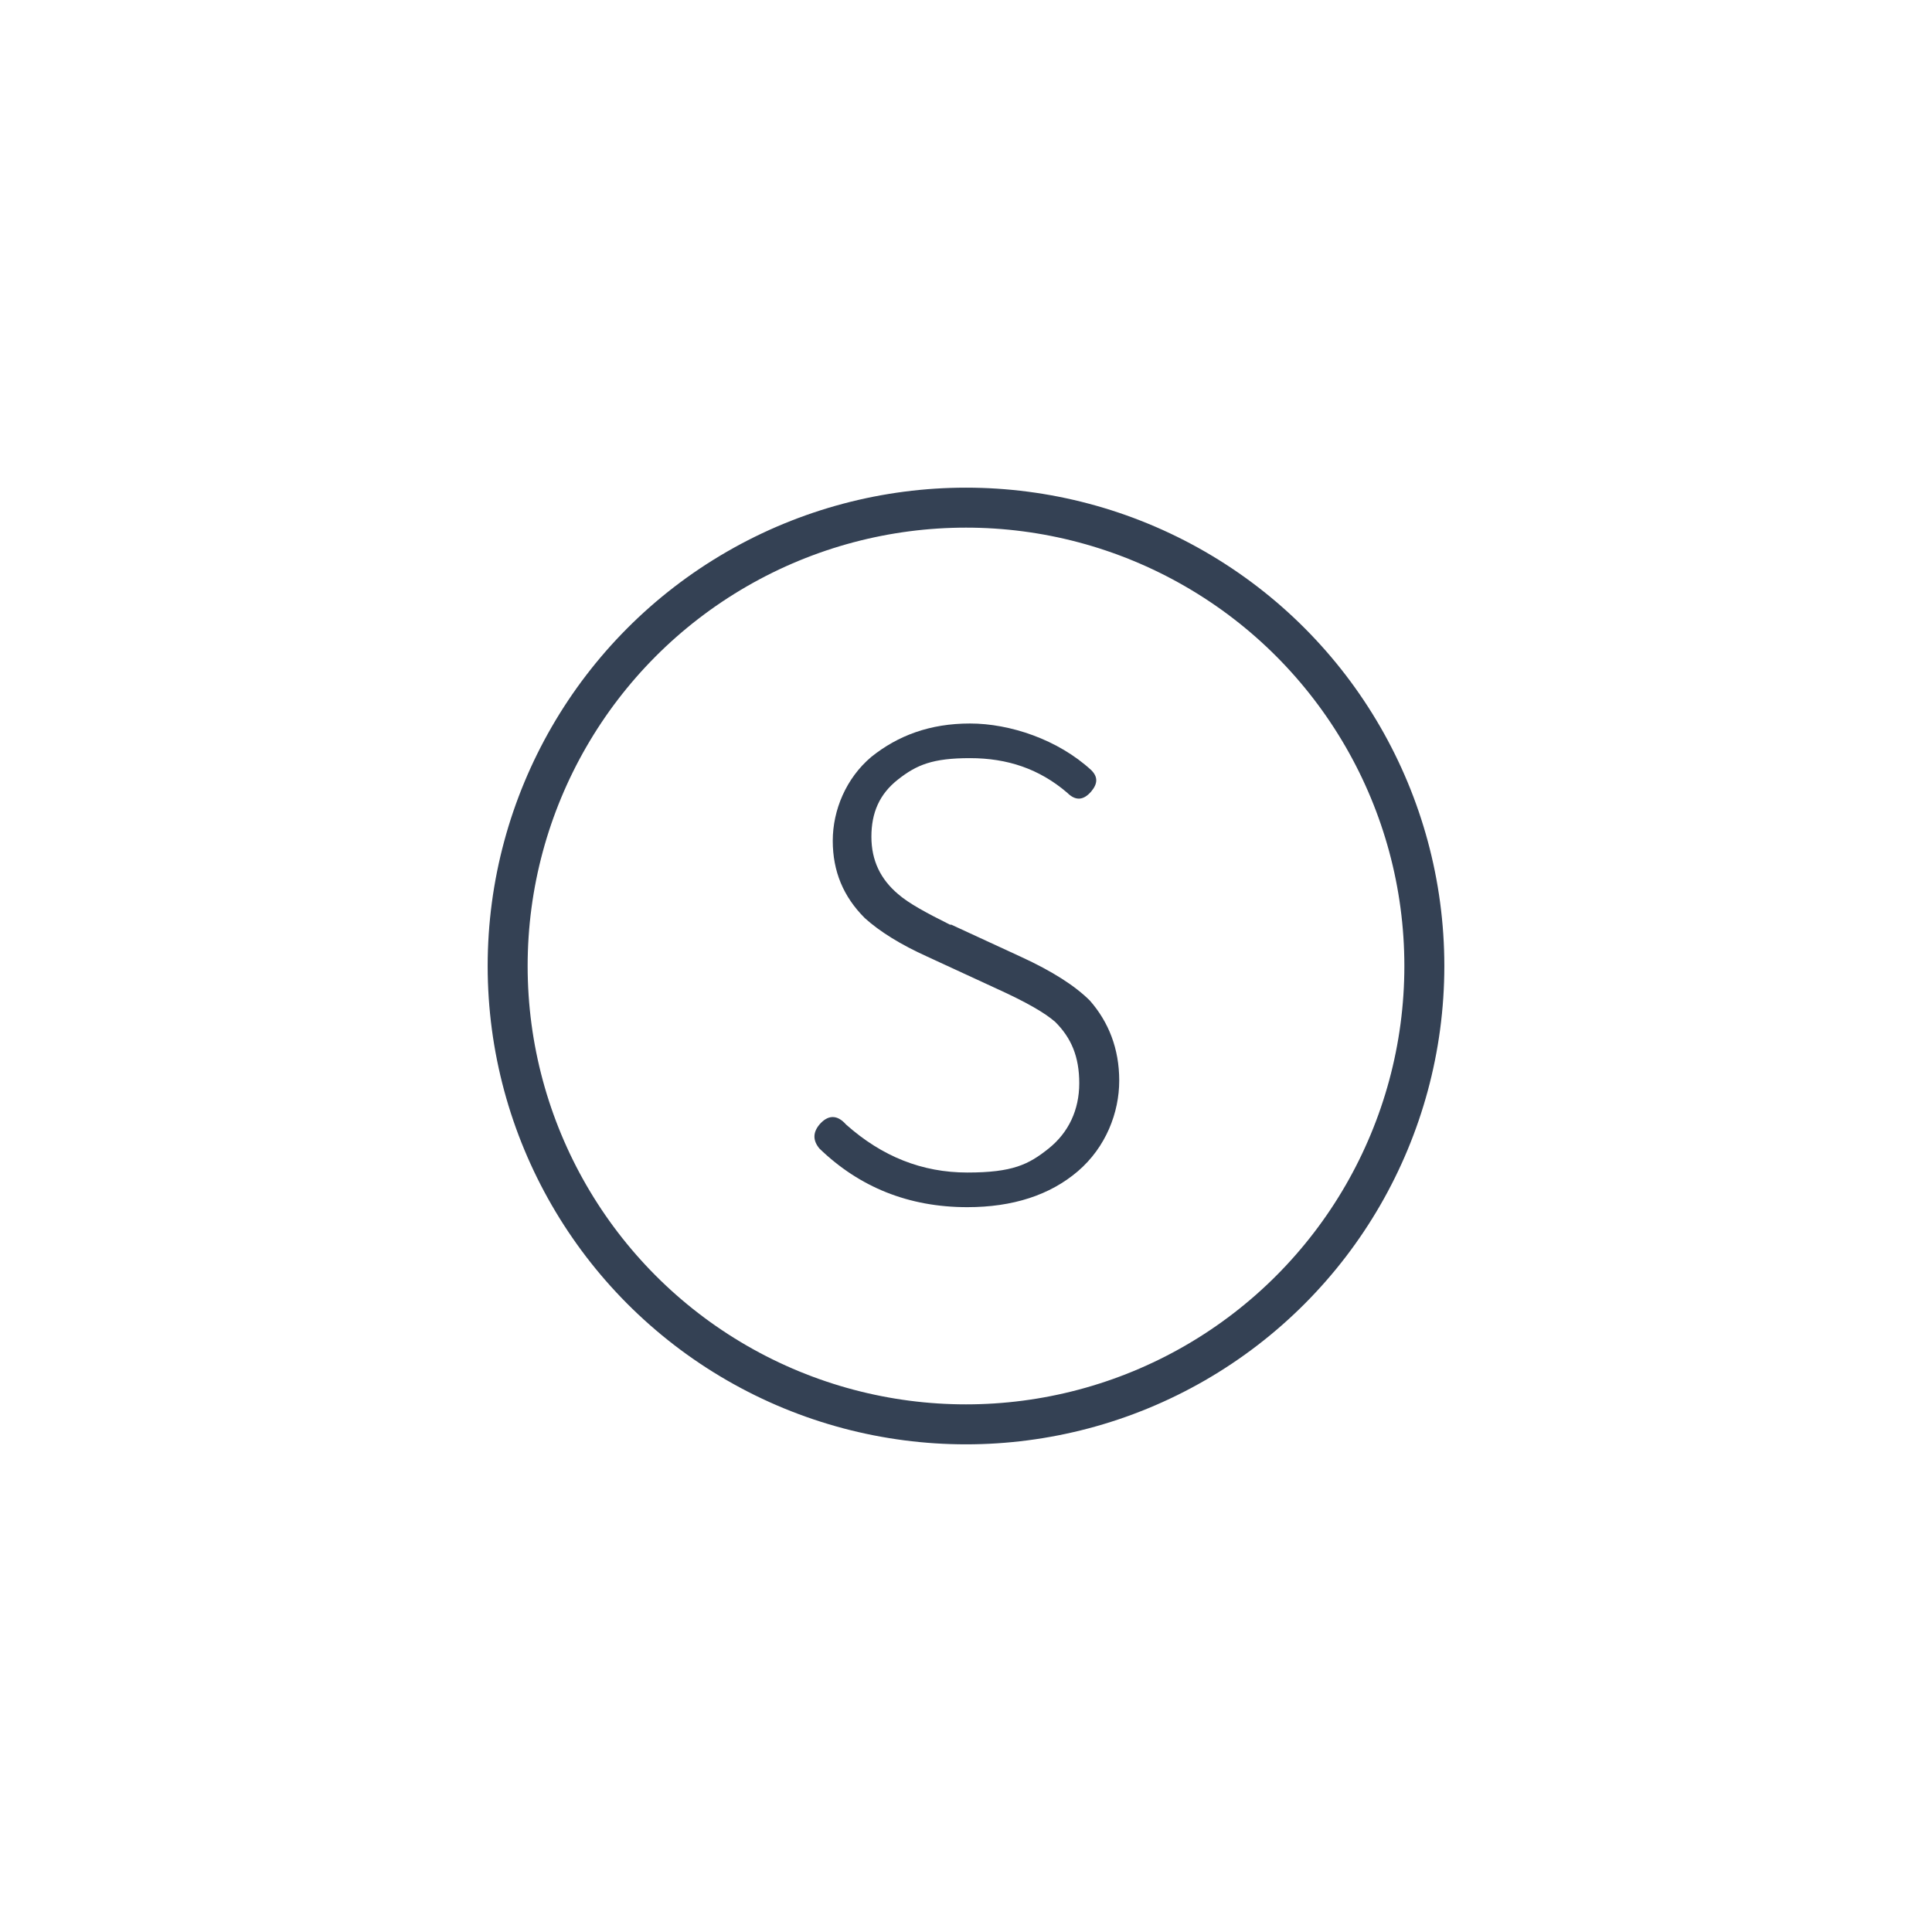<?xml version="1.0" encoding="UTF-8"?>
<svg xmlns="http://www.w3.org/2000/svg" version="1.1" viewBox="0 0 145 145">
  <defs>
    <style>
      .cls-1 {
        fill: #344154;
      }

      .cls-2 {
        fill: none;
        stroke: #344154;
        stroke-linecap: round;
        stroke-linejoin: round;
        stroke-width: 3px;
      }
    </style>
  </defs>
  <!-- Generator: Adobe Illustrator 28.7.2, SVG Export Plug-In . SVG Version: 1.2.0 Build 154)  -->
  <g>
    <g id="_圖層_2">
      <circle class="cls-2" cx="72.5" cy="72.5" r="34.4"/>
      <path class="cls-1" d="M72.6,90.6c-4.4,0-8.1-1.5-11.1-4.4-.5-.6-.5-1.2,0-1.8.6-.7,1.3-.8,2,0,2.7,2.4,5.7,3.6,9.1,3.6s4.6-.6,6.1-1.8c1.5-1.2,2.3-2.9,2.3-4.9s-.6-3.4-1.8-4.6c-.8-.7-2.2-1.5-4.4-2.5l-2.6-1.2-2.6-1.2c-2-.9-3.6-1.9-4.7-2.9-1.6-1.6-2.4-3.5-2.4-5.8s1-4.7,2.9-6.3c2-1.6,4.4-2.5,7.4-2.5s6.6,1.2,9.1,3.5c.5.5.5,1,0,1.6-.6.7-1.2.7-1.8.1-2.1-1.8-4.5-2.6-7.3-2.6s-4,.5-5.4,1.6c-1.4,1.1-2,2.5-2,4.3s.7,3.2,2,4.3c.8.7,2.1,1.4,3.9,2.3h.1s2.6,1.2,2.6,1.2l2.6,1.2c2.4,1.1,4.1,2.2,5.2,3.3,1.4,1.6,2.2,3.6,2.2,6s-1,5-3.1,6.8c-2.1,1.8-4.9,2.7-8.3,2.7Z"/>
    </g>
  </g>
</svg>
